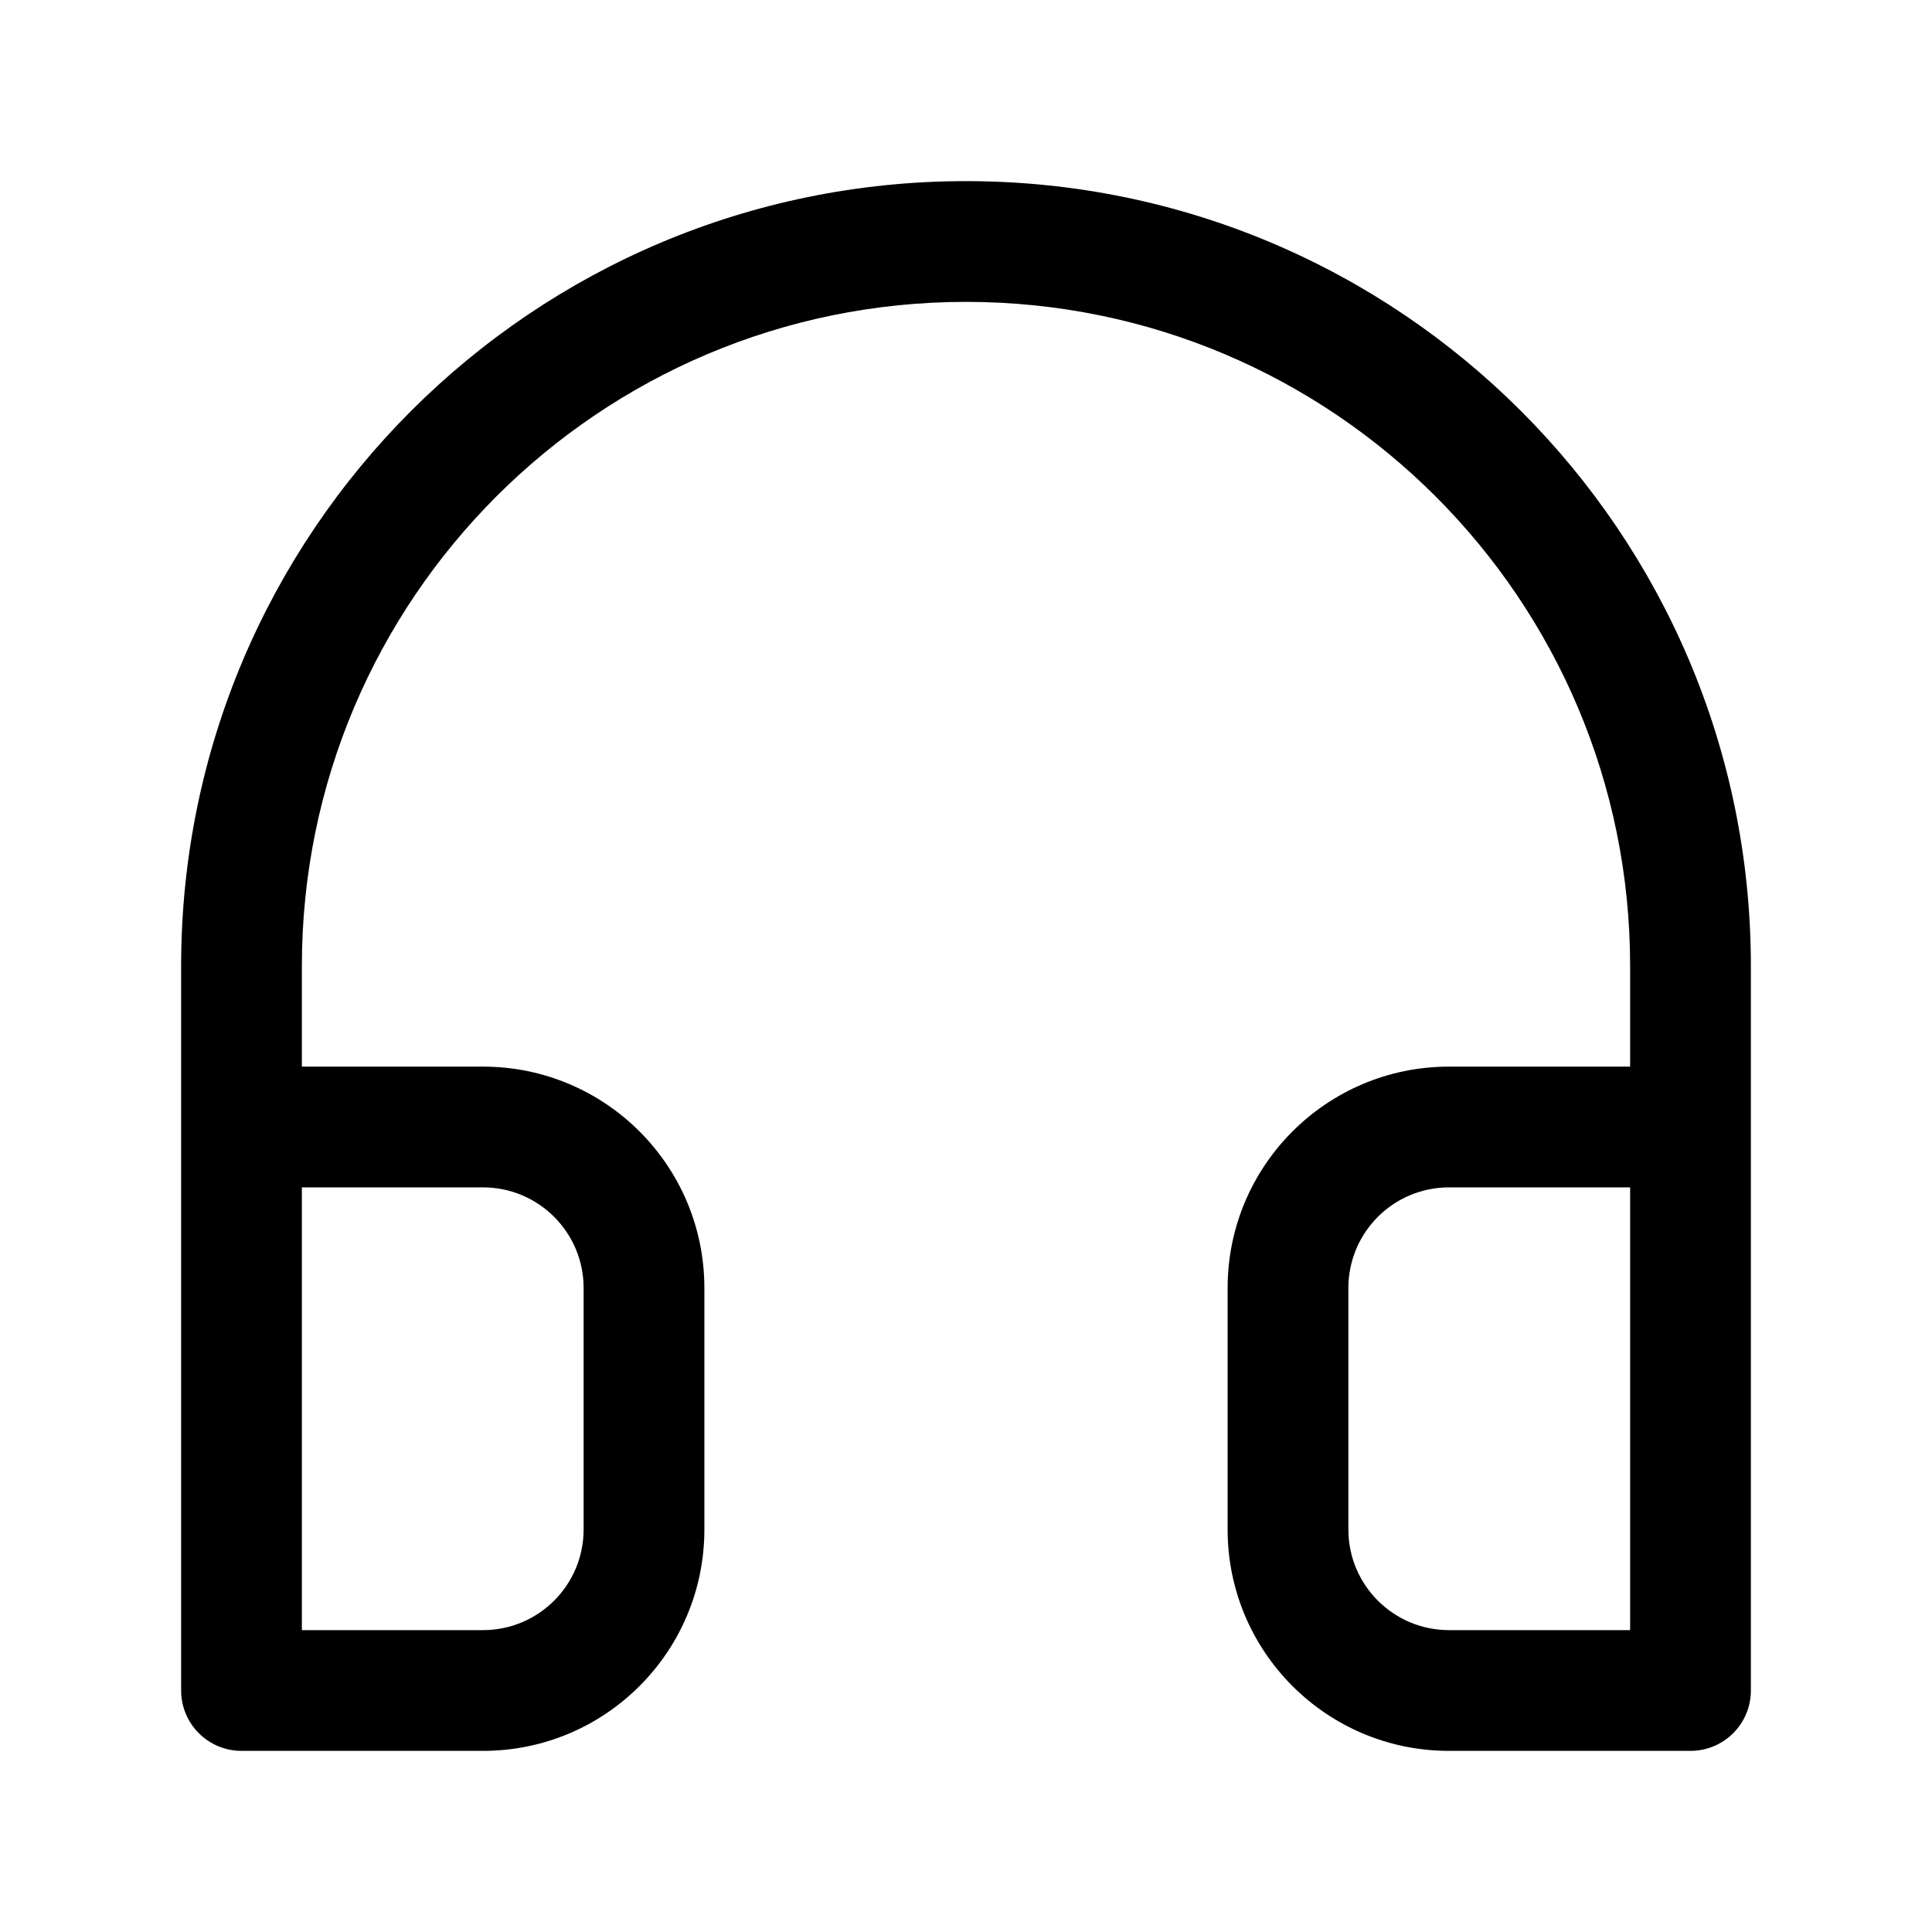 <svg width="24" height="24" viewBox="0 0 24 24" fill="none" xmlns="http://www.w3.org/2000/svg">
<path fill-rule="evenodd" clip-rule="evenodd" d="M12 3.75C7.444 3.75 3.75 7.444 3.75 12V13.25H6C7.519 13.25 8.75 14.481 8.75 16V19C8.75 20.519 7.519 21.75 6 21.75H3C2.586 21.75 2.25 21.414 2.25 21V12C2.25 6.615 6.615 2.25 12 2.25C17.385 2.25 21.75 6.615 21.75 12V21C21.75 21.414 21.414 21.75 21 21.75H18C16.481 21.75 15.25 20.519 15.25 19V16C15.25 14.481 16.481 13.25 18 13.25H20.25V12C20.25 7.444 16.556 3.75 12 3.75ZM20.25 14.75H18C17.31 14.75 16.75 15.31 16.75 16V19C16.75 19.69 17.31 20.25 18 20.25H20.25V14.75ZM3.75 14.75V20.25H6C6.69 20.25 7.25 19.69 7.25 19V16C7.25 15.31 6.69 14.75 6 14.75H3.75Z" fill="black"/>
</svg>
